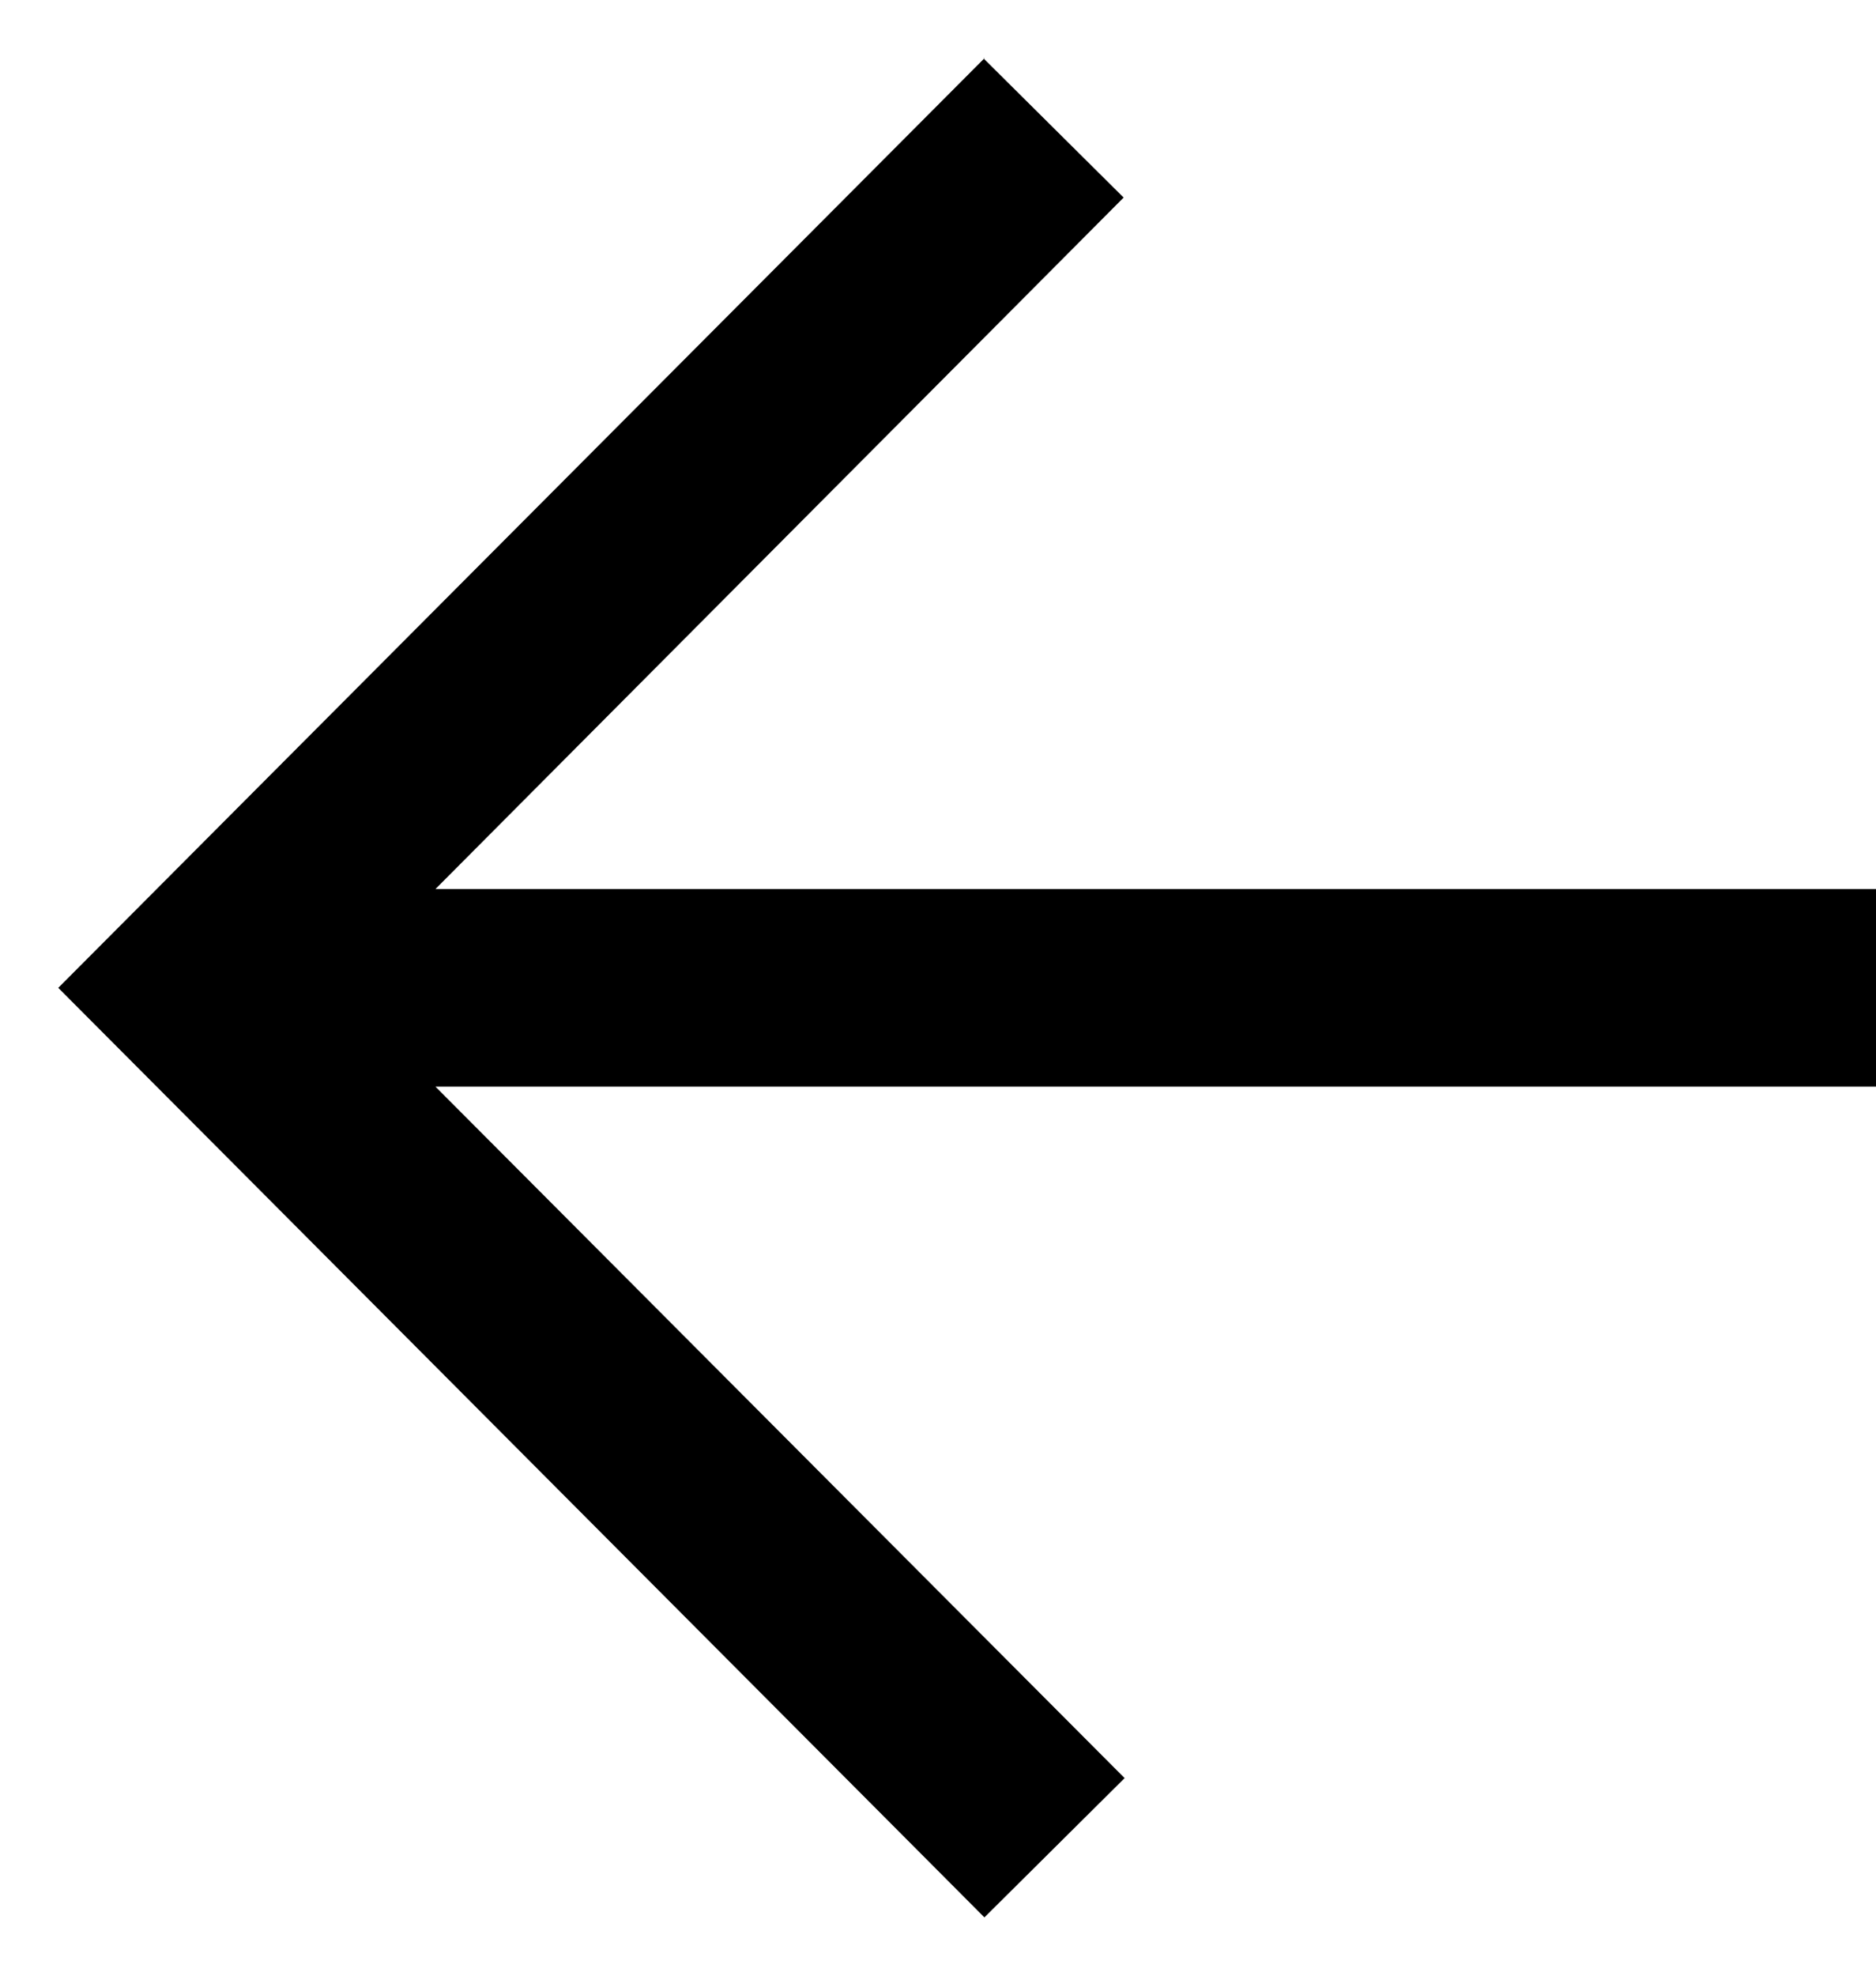 <?xml version="1.0" encoding="UTF-8"?>
<svg id="Layer_1" data-name="Layer 1" xmlns="http://www.w3.org/2000/svg" viewBox="0 0 19 20">
  <defs>
    <style>
      .cls-1 {
        fill-rule: evenodd;
      }
    </style>
  </defs>
  <path class="cls-1" d="M9.97,.59L.59,10l9.38,9.41,1.42-1.41-6.98-7h14.59v-2H4.41L11.38,2l-1.42-1.41Z"/>
</svg>
